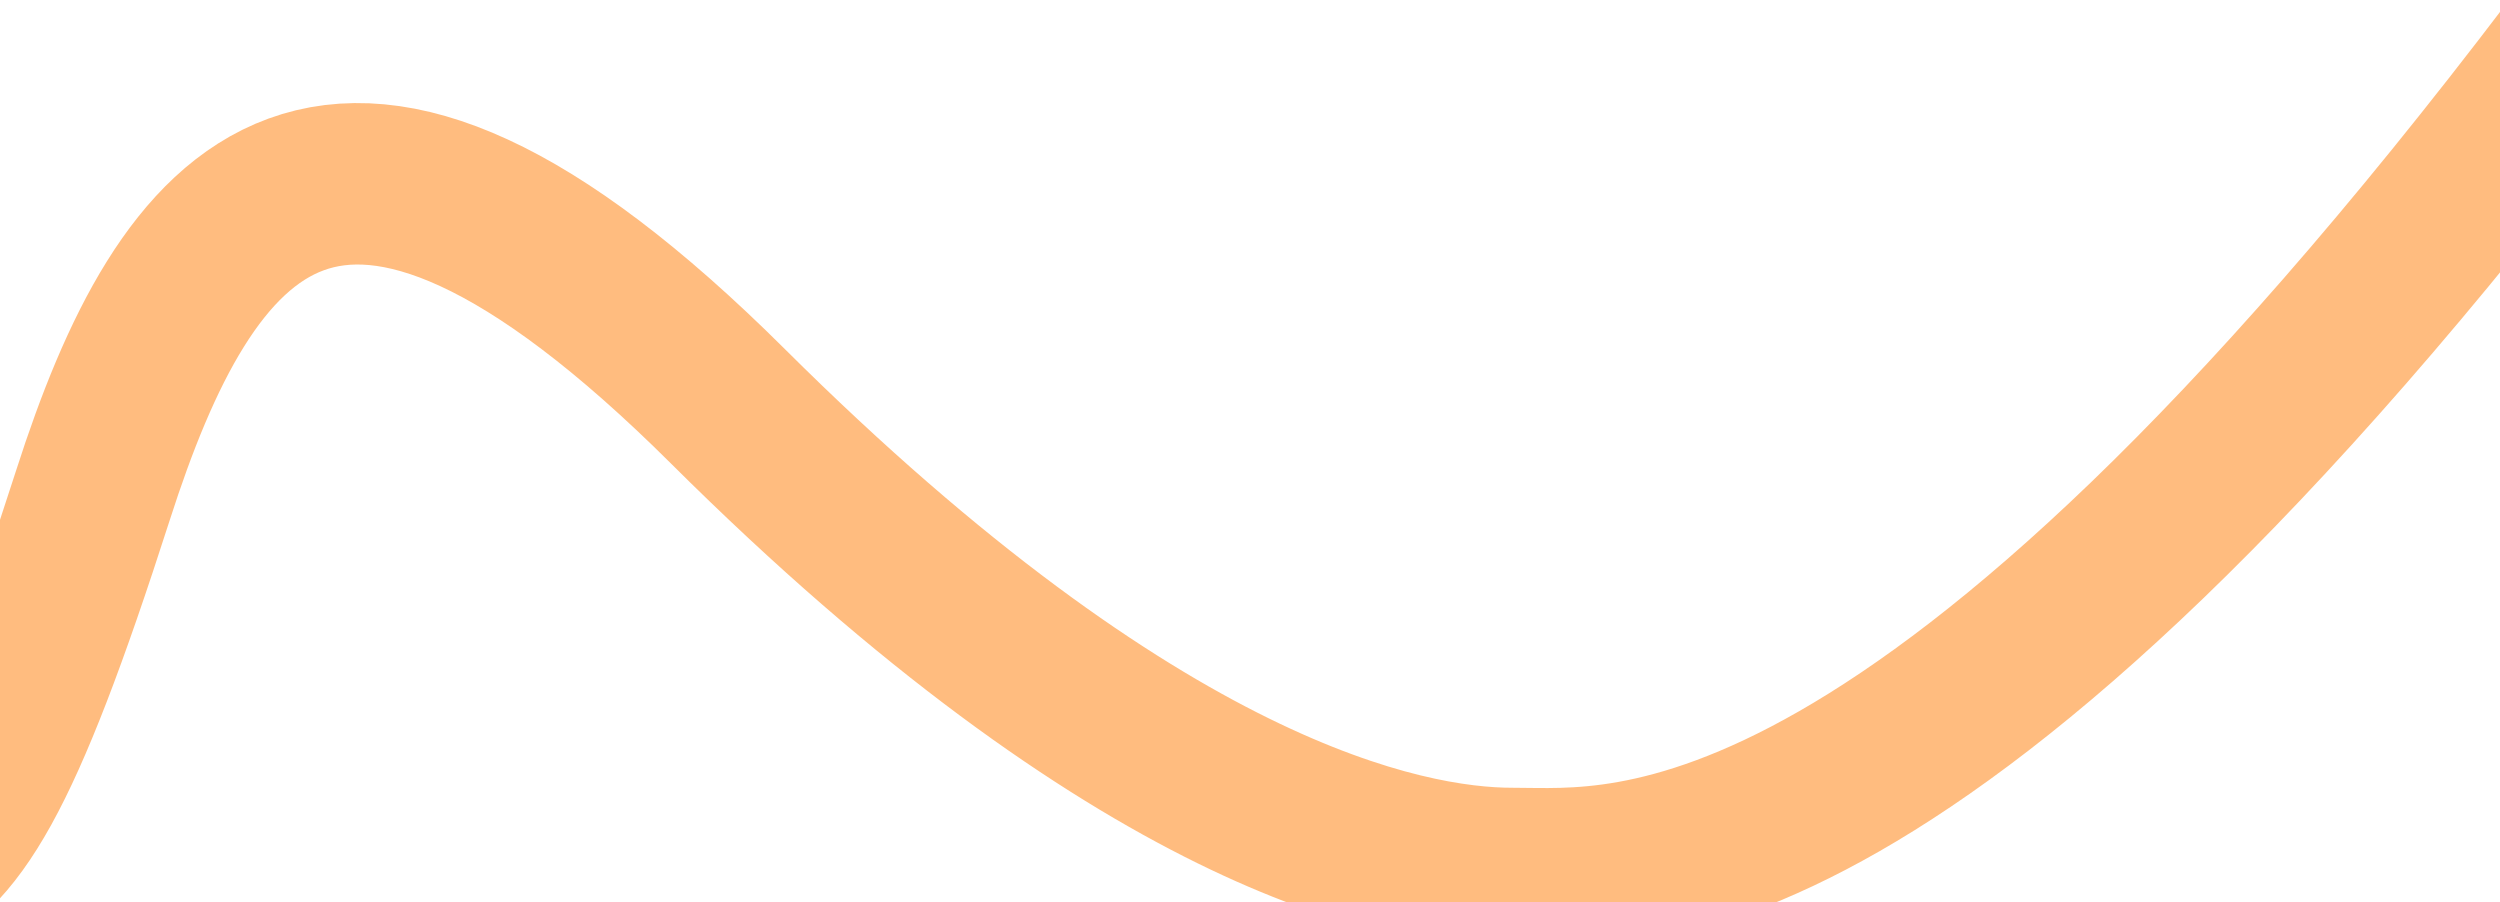 <svg width="1920" height="693" viewBox="0 0 1920 693" fill="none" xmlns="http://www.w3.org/2000/svg">
<path opacity="0.5" d="M-89 679C-34.5 655.5 0.5 601 71.5 380C142.5 159 254.019 8.469 559 312C874.5 626 1077 667 1161.5 667C1246 667 1475 698 1976 38" stroke="#FF7A00" stroke-width="124"/>
</svg>
